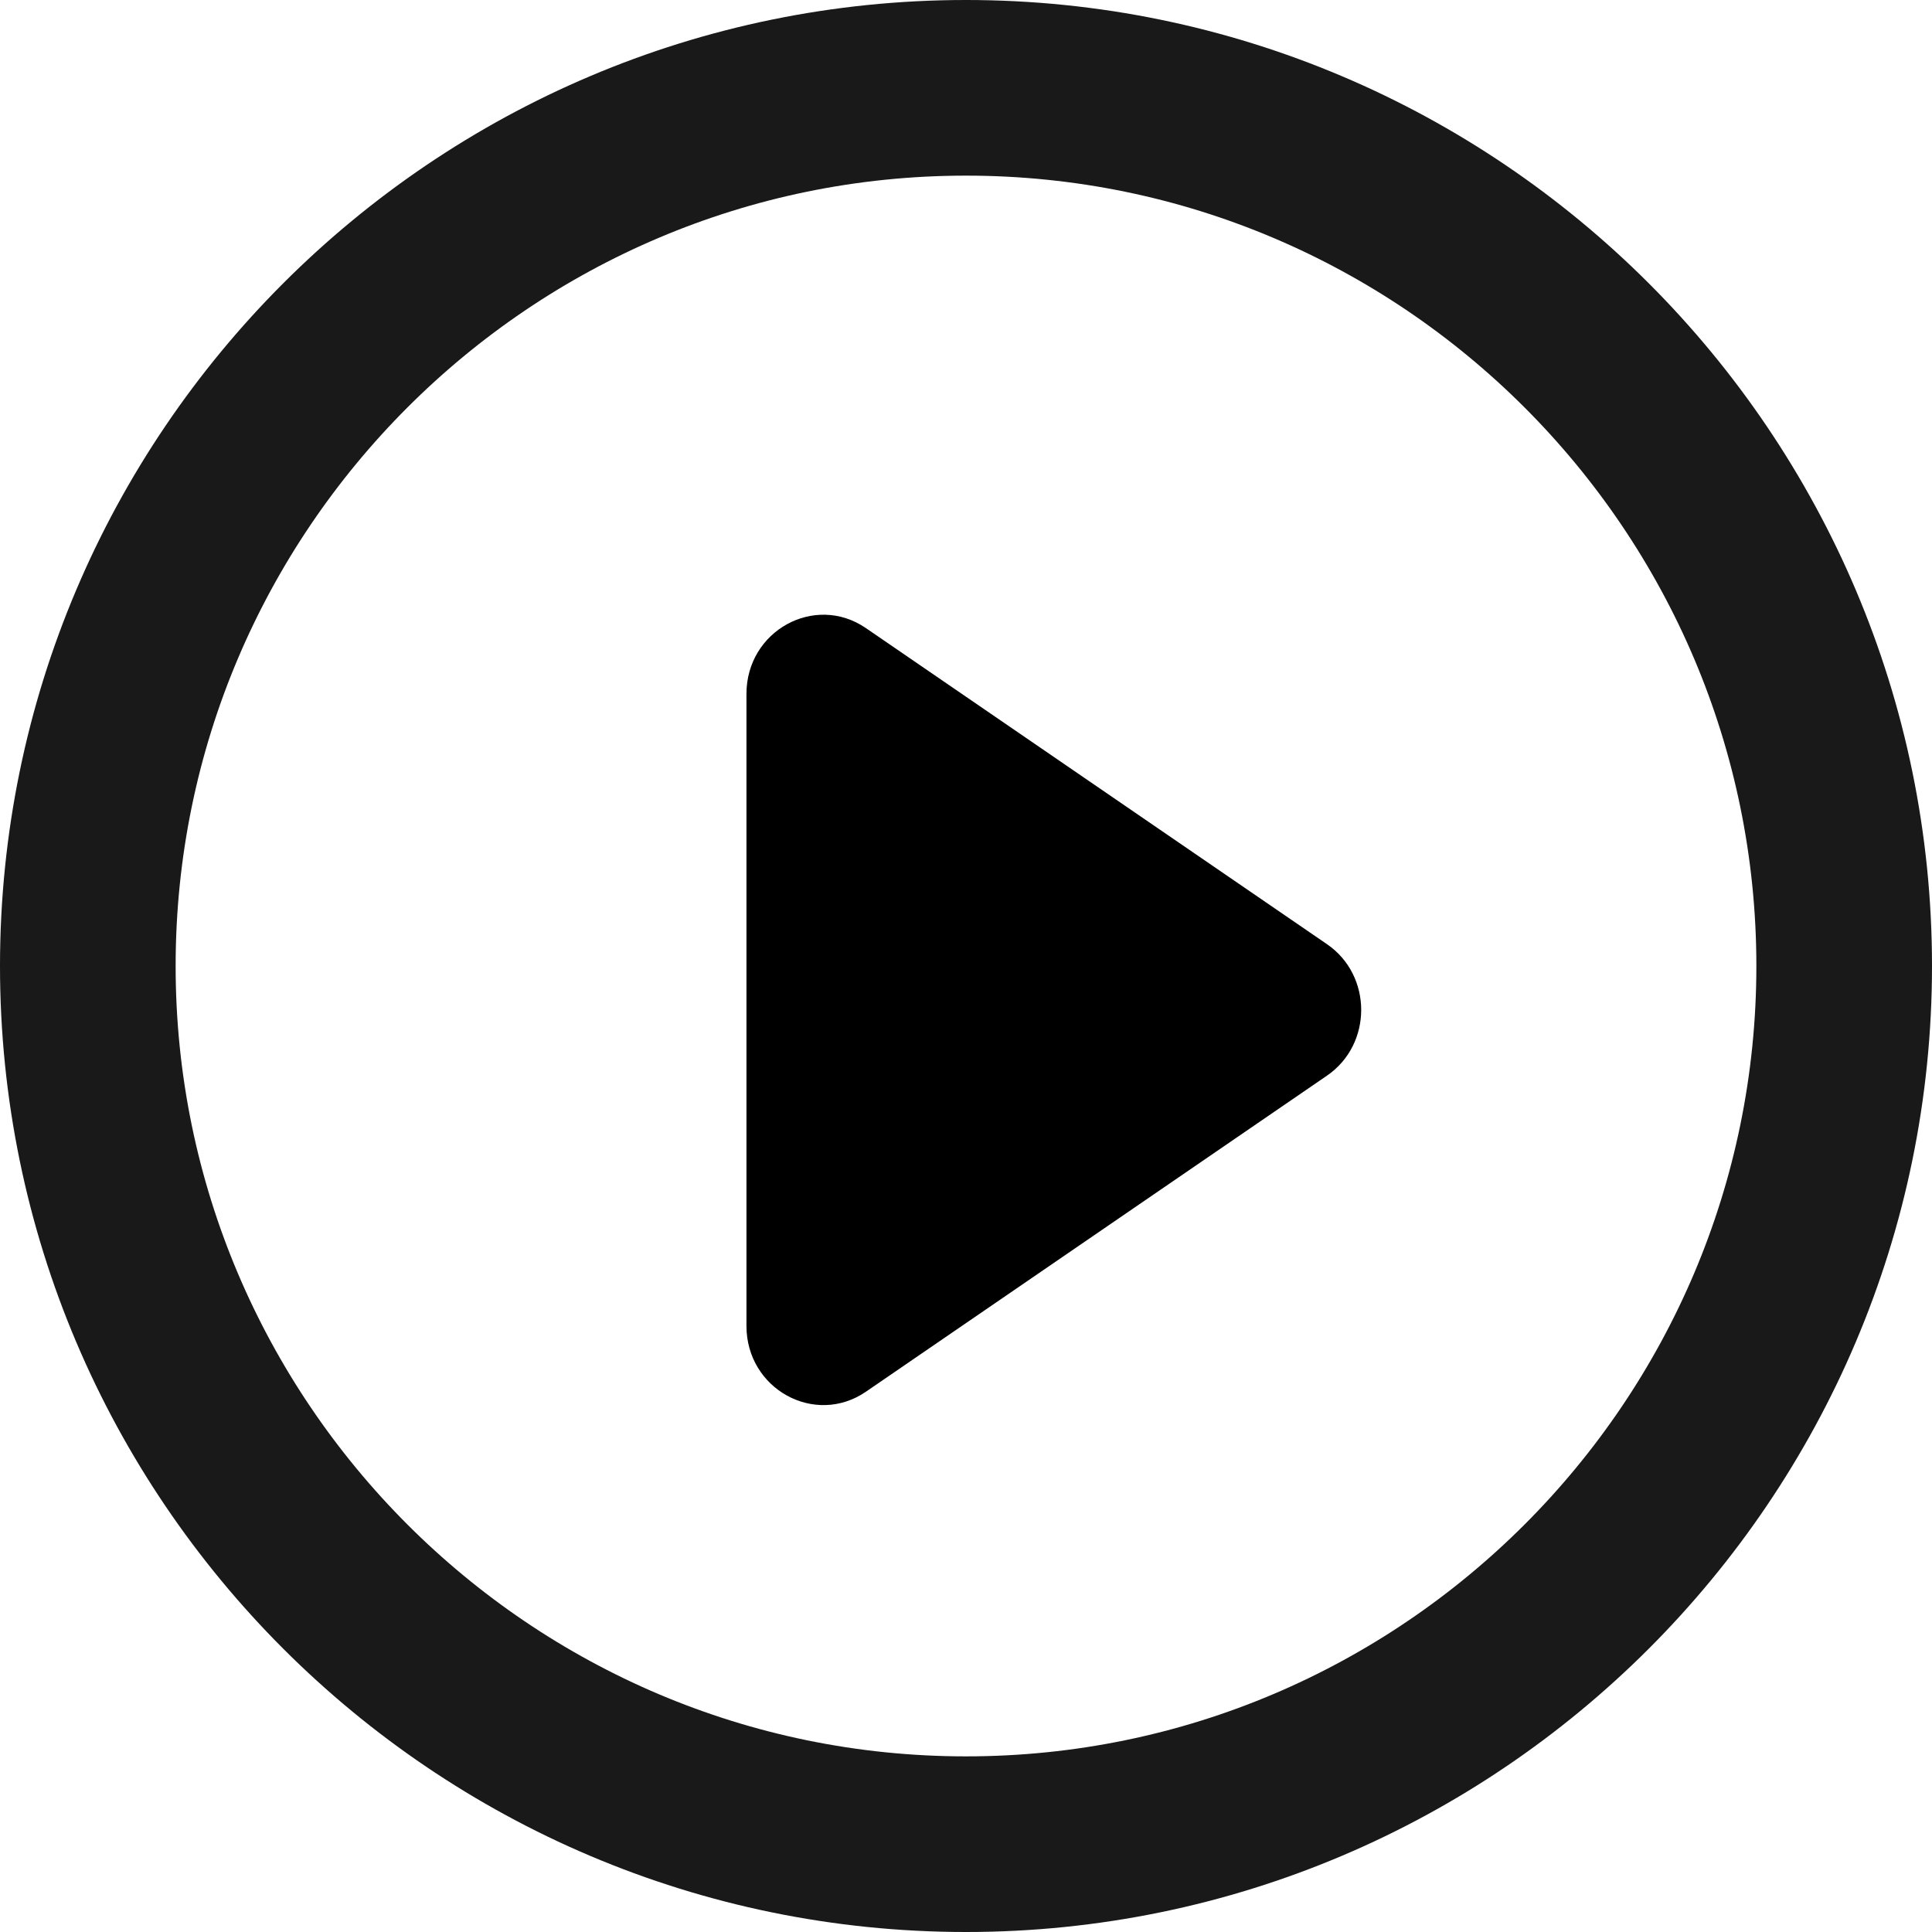 <?xml version="1.0" encoding="UTF-8"?>
<svg width="44px" height="44px" viewBox="0 0 44 44" version="1.1" xmlns="http://www.w3.org/2000/svg" xmlns:xlink="http://www.w3.org/1999/xlink">
    <title>play</title>
    <desc>Created with Sketch.</desc>
    <defs>
        <path d="M22.721,17.305 L33.221,24.503 C34.26,25.215 34.26,26.785 33.221,27.497 L22.721,34.695 C21.558,35.492 20,34.635 20,33.198 L20,18.802 C20,17.365 21.558,16.508 22.721,17.305 Z" id="path-1"></path>
    </defs>
    <g id="页面-1" stroke="none" stroke-width="1" fill="none" fill-rule="evenodd">
        <g id="消息类型标示icon" transform="translate(-1705, -175)">
            <g id="播放" transform="translate(1702, 172)">
                <g>
                    <rect id="矩形备份-9" x="0" y="0" width="50" height="50"></rect>
                    <path d="M25,5 C13.974,5 5,13.974 5,25 C5,36.026 13.974,45 25,45 C36.026,45 45,36.026 45,25 C45,13.974 36.026,5 25,5 Z" id="路径" stroke="#1A1919" stroke-width="4" fill-rule="nonzero"></path>
                    <mask id="mask-2" fill="white">
                        <use xlink:href="#path-1"></use>
                    </mask>
                    <use id="Combined-Shape" fill="#000000" fill-rule="nonzero" xlink:href="#path-1"></use>
                </g>
            </g>
        </g>
    </g>
</svg>